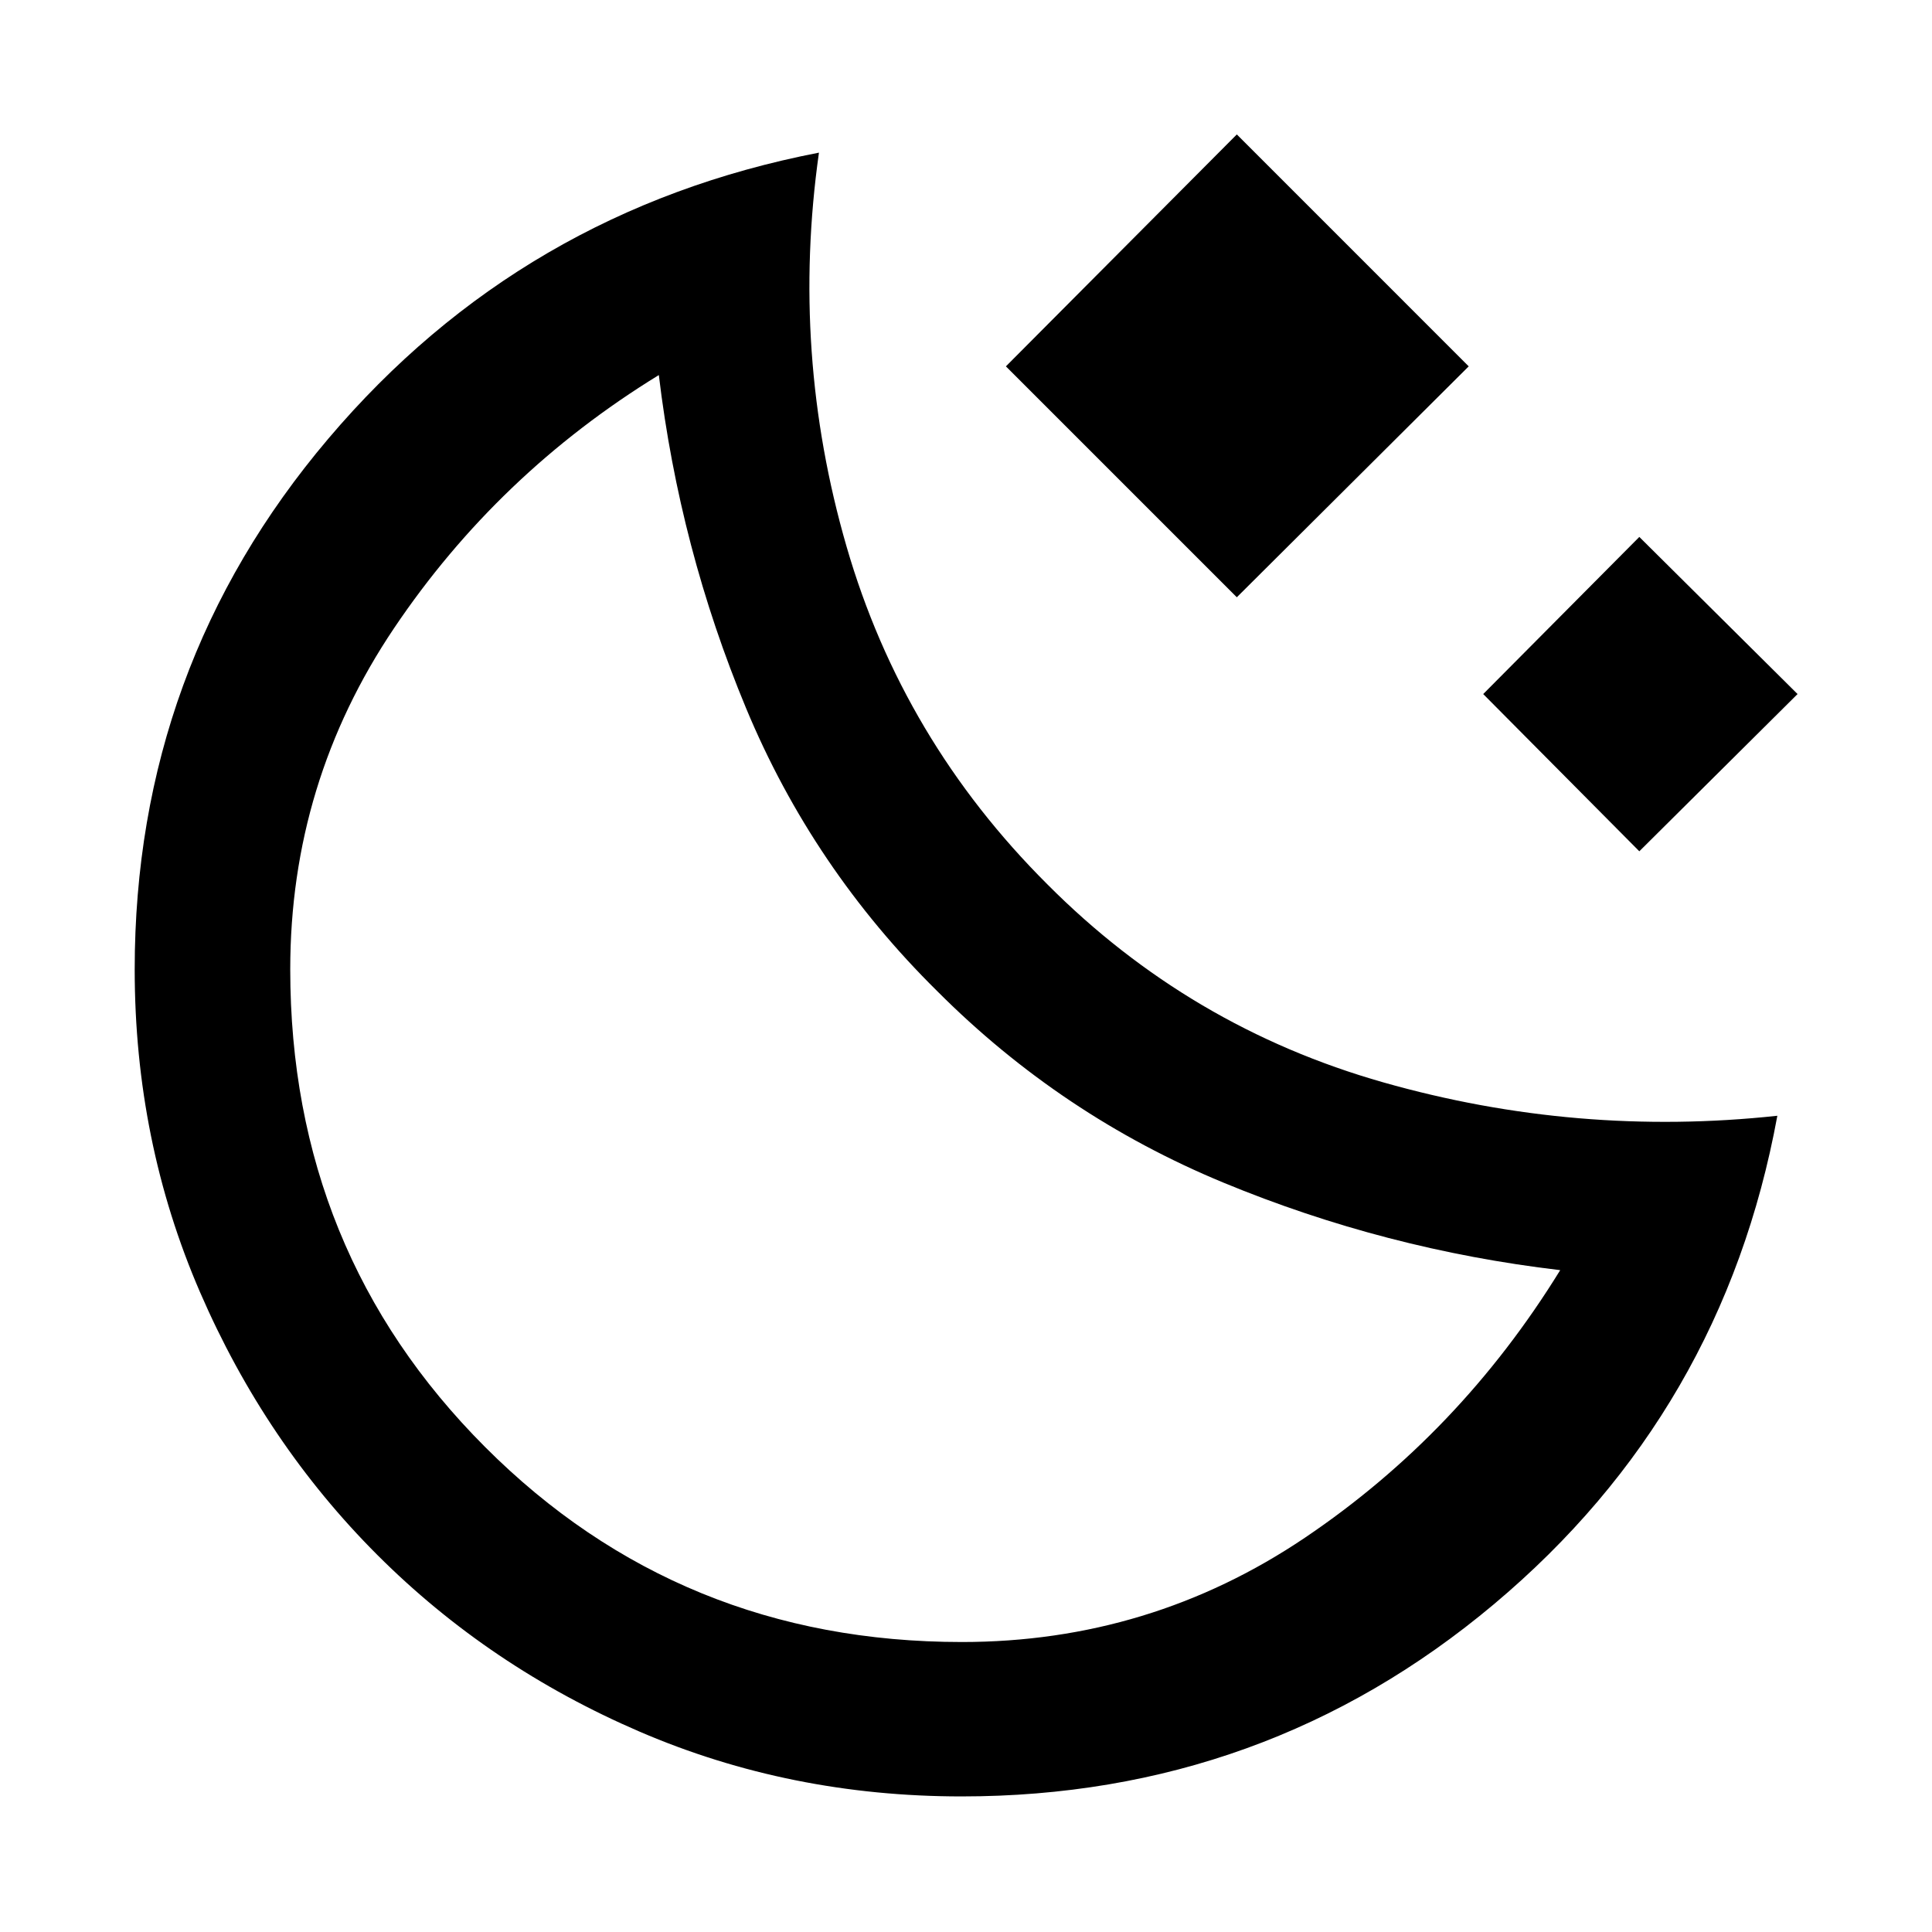 <svg xmlns="http://www.w3.org/2000/svg" height="48" viewBox="0 -960 960 960" width="48"><path d="M614.57-663.22 499.83-777.96 614.57-893.2 729.8-777.96 614.57-663.22Zm200 126.22L737-615.13l77.57-78.07 78.63 78.07L814.57-537ZM477.8-67.37q-85.17 0-159.88-32.14-74.7-32.15-130.41-87.84-55.7-55.69-88.14-130.63T66.93-478.29q0-150.25 96.24-263.77 96.24-113.53 243.76-142.09-14.1 99.69 13.73 195.77 27.84 96.08 99.72 167.75 70.75 71.1 166.95 98.45 96.19 27.34 195.82 16.6-27 147.16-140.81 242.69Q628.52-67.37 477.8-67.37Zm.11-76.72q93.6 0 170.51-51.84 76.9-51.85 126.84-132.94-86.9-10.21-167.33-43.48-80.43-33.28-142.15-95.08-61.98-61.17-95.03-140.6-33.05-79.43-43.38-165.6-79.96 49.07-131.55 125.75-51.6 76.68-51.6 169.53 0 140.37 96.78 237.32 96.78 96.94 236.91 96.94Zm-12.35-323.34Z"/></svg>